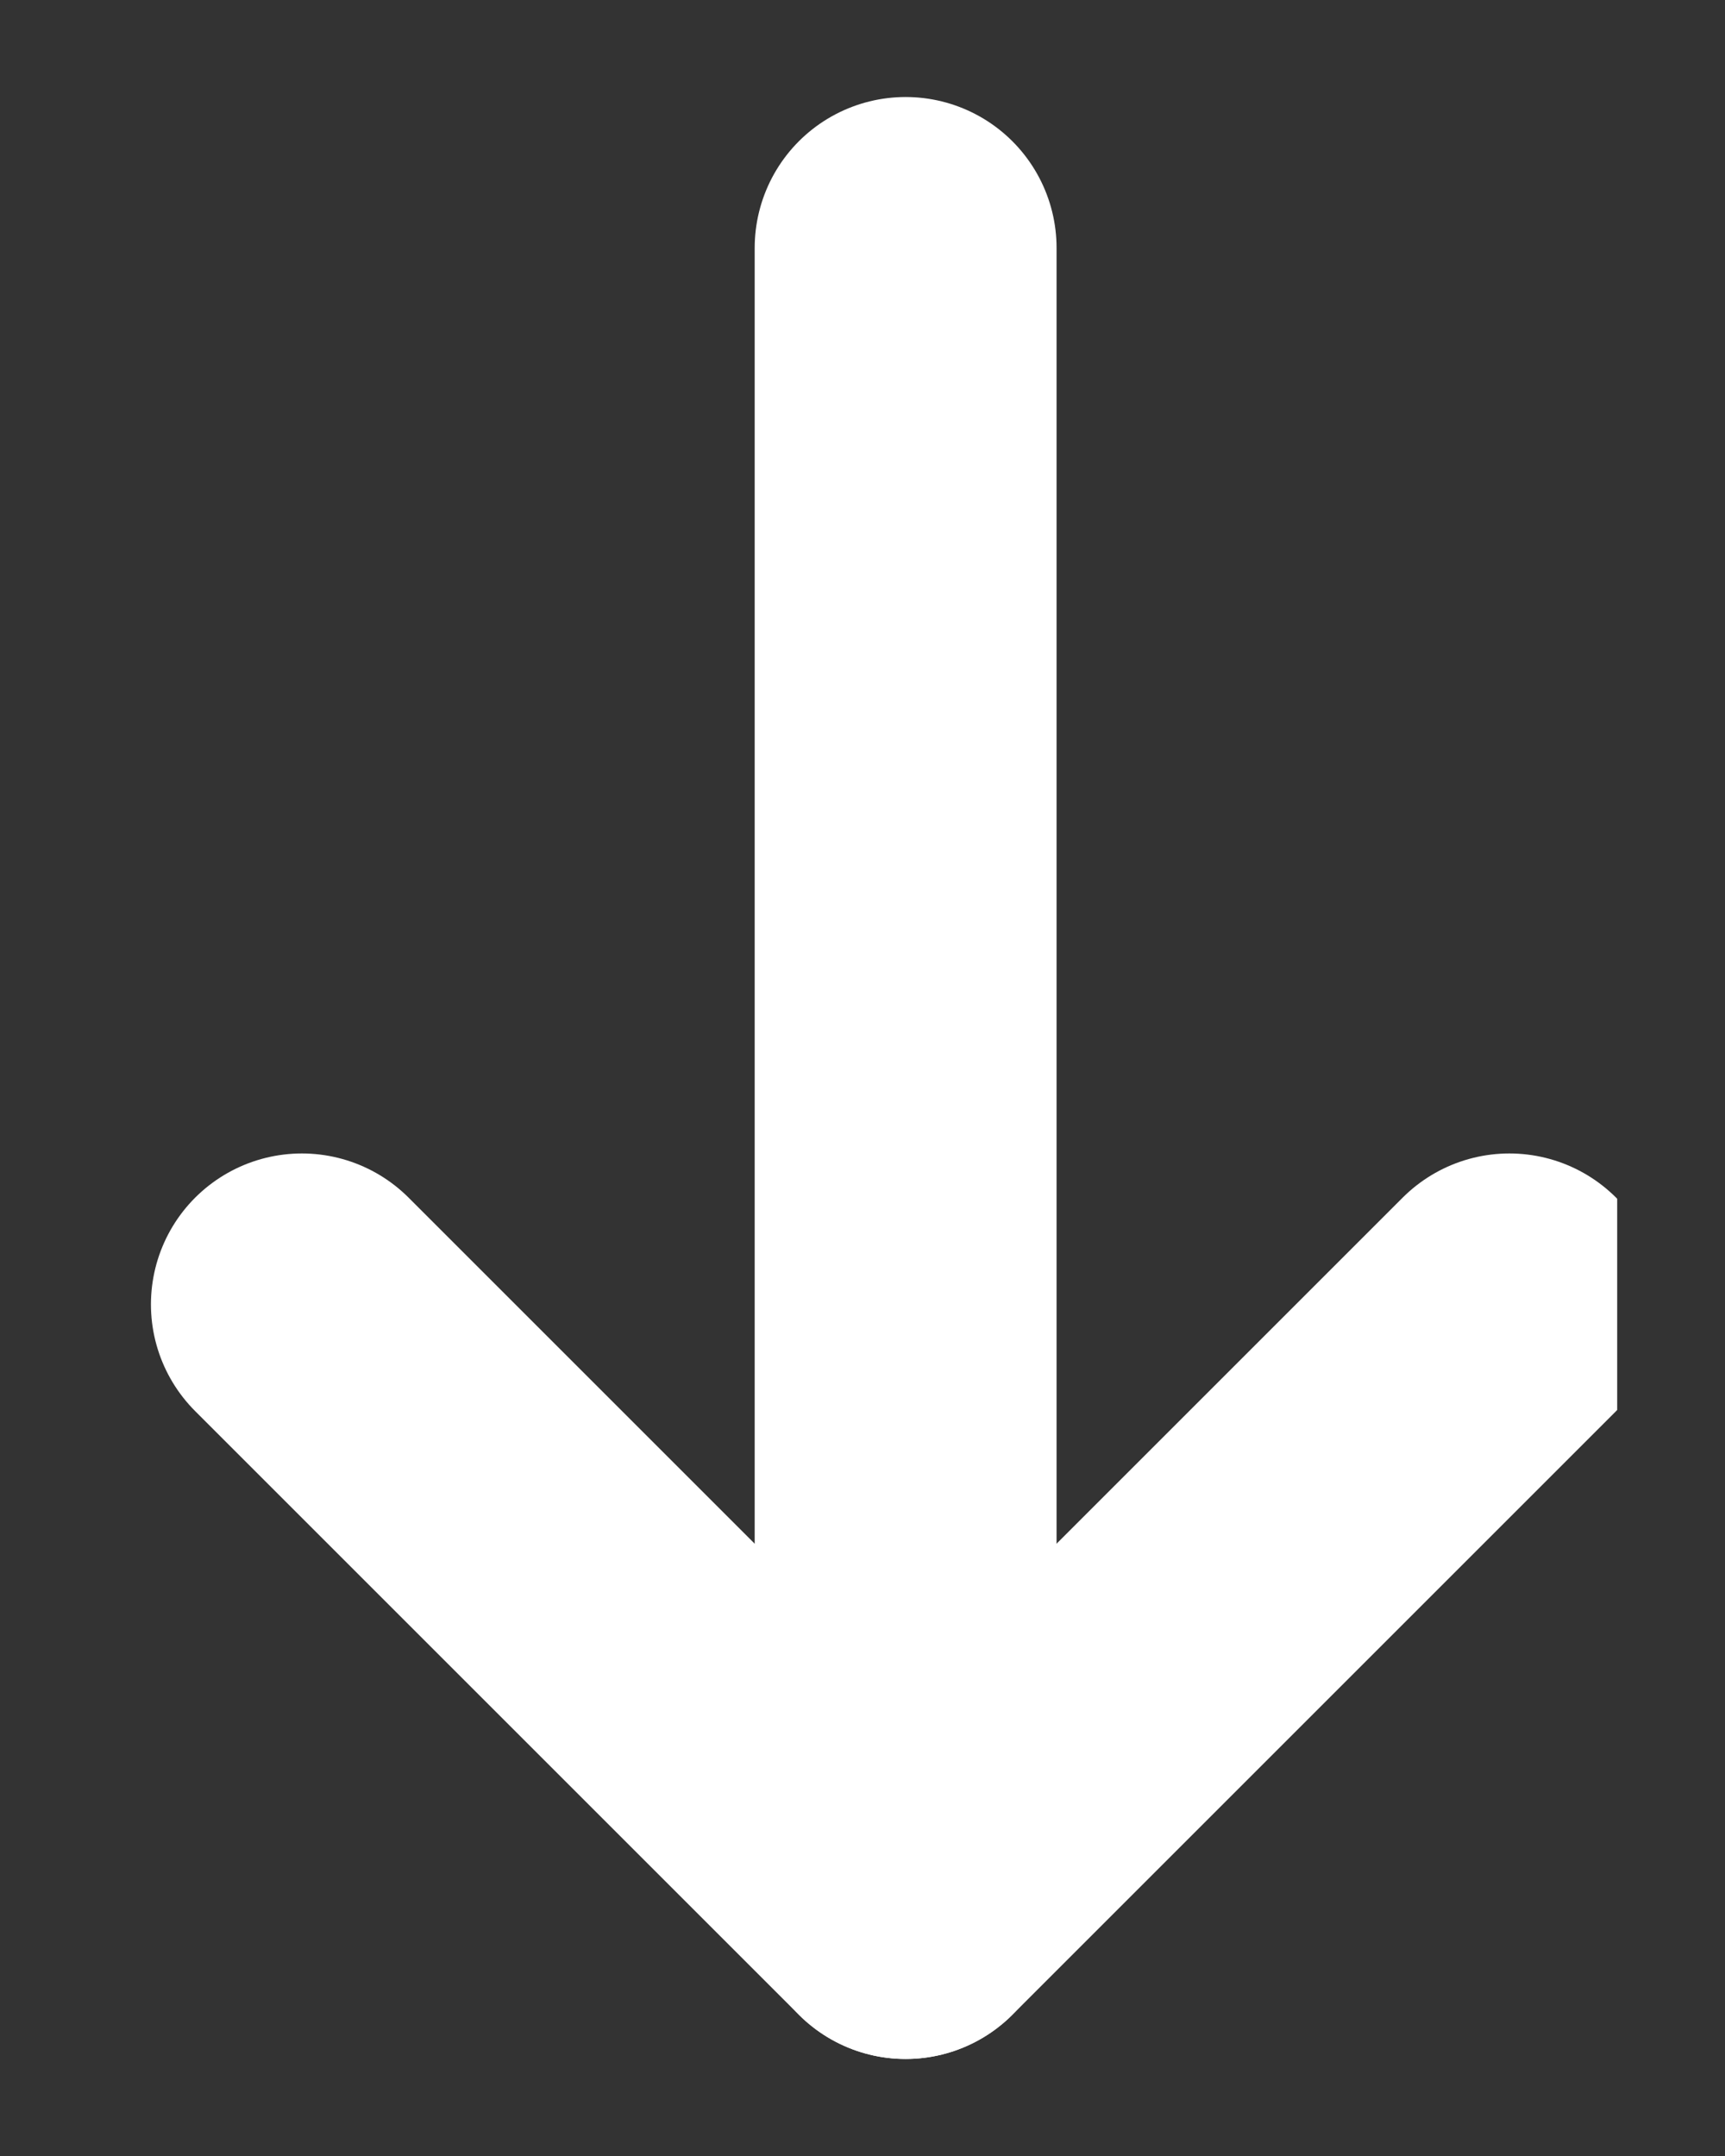 <svg width="8" height="10" viewBox="0 0 8 10" fill="none" xmlns="http://www.w3.org/2000/svg">
<rect x="0" y="0" width="8" height="10" fill="#333333" stroke="none"/>
<g clip-path="url(#clip0_5024_489)">
<path d="M1.4 6.05L4.2 8.85L7 6.05" stroke="white" stroke-width="1.4" stroke-linecap="round" stroke-linejoin="round"/>
<path d="M4.2 1.15L4.2 8.85" stroke="white" stroke-width="1.4" stroke-linecap="round" stroke-linejoin="round"/>
</g>
<defs>
<clipPath id="clip0_5024_489">
<rect width="7" height="9.1" fill="white" transform="translate(0.5 0.45)"/>
</clipPath>
</defs>
</svg>
